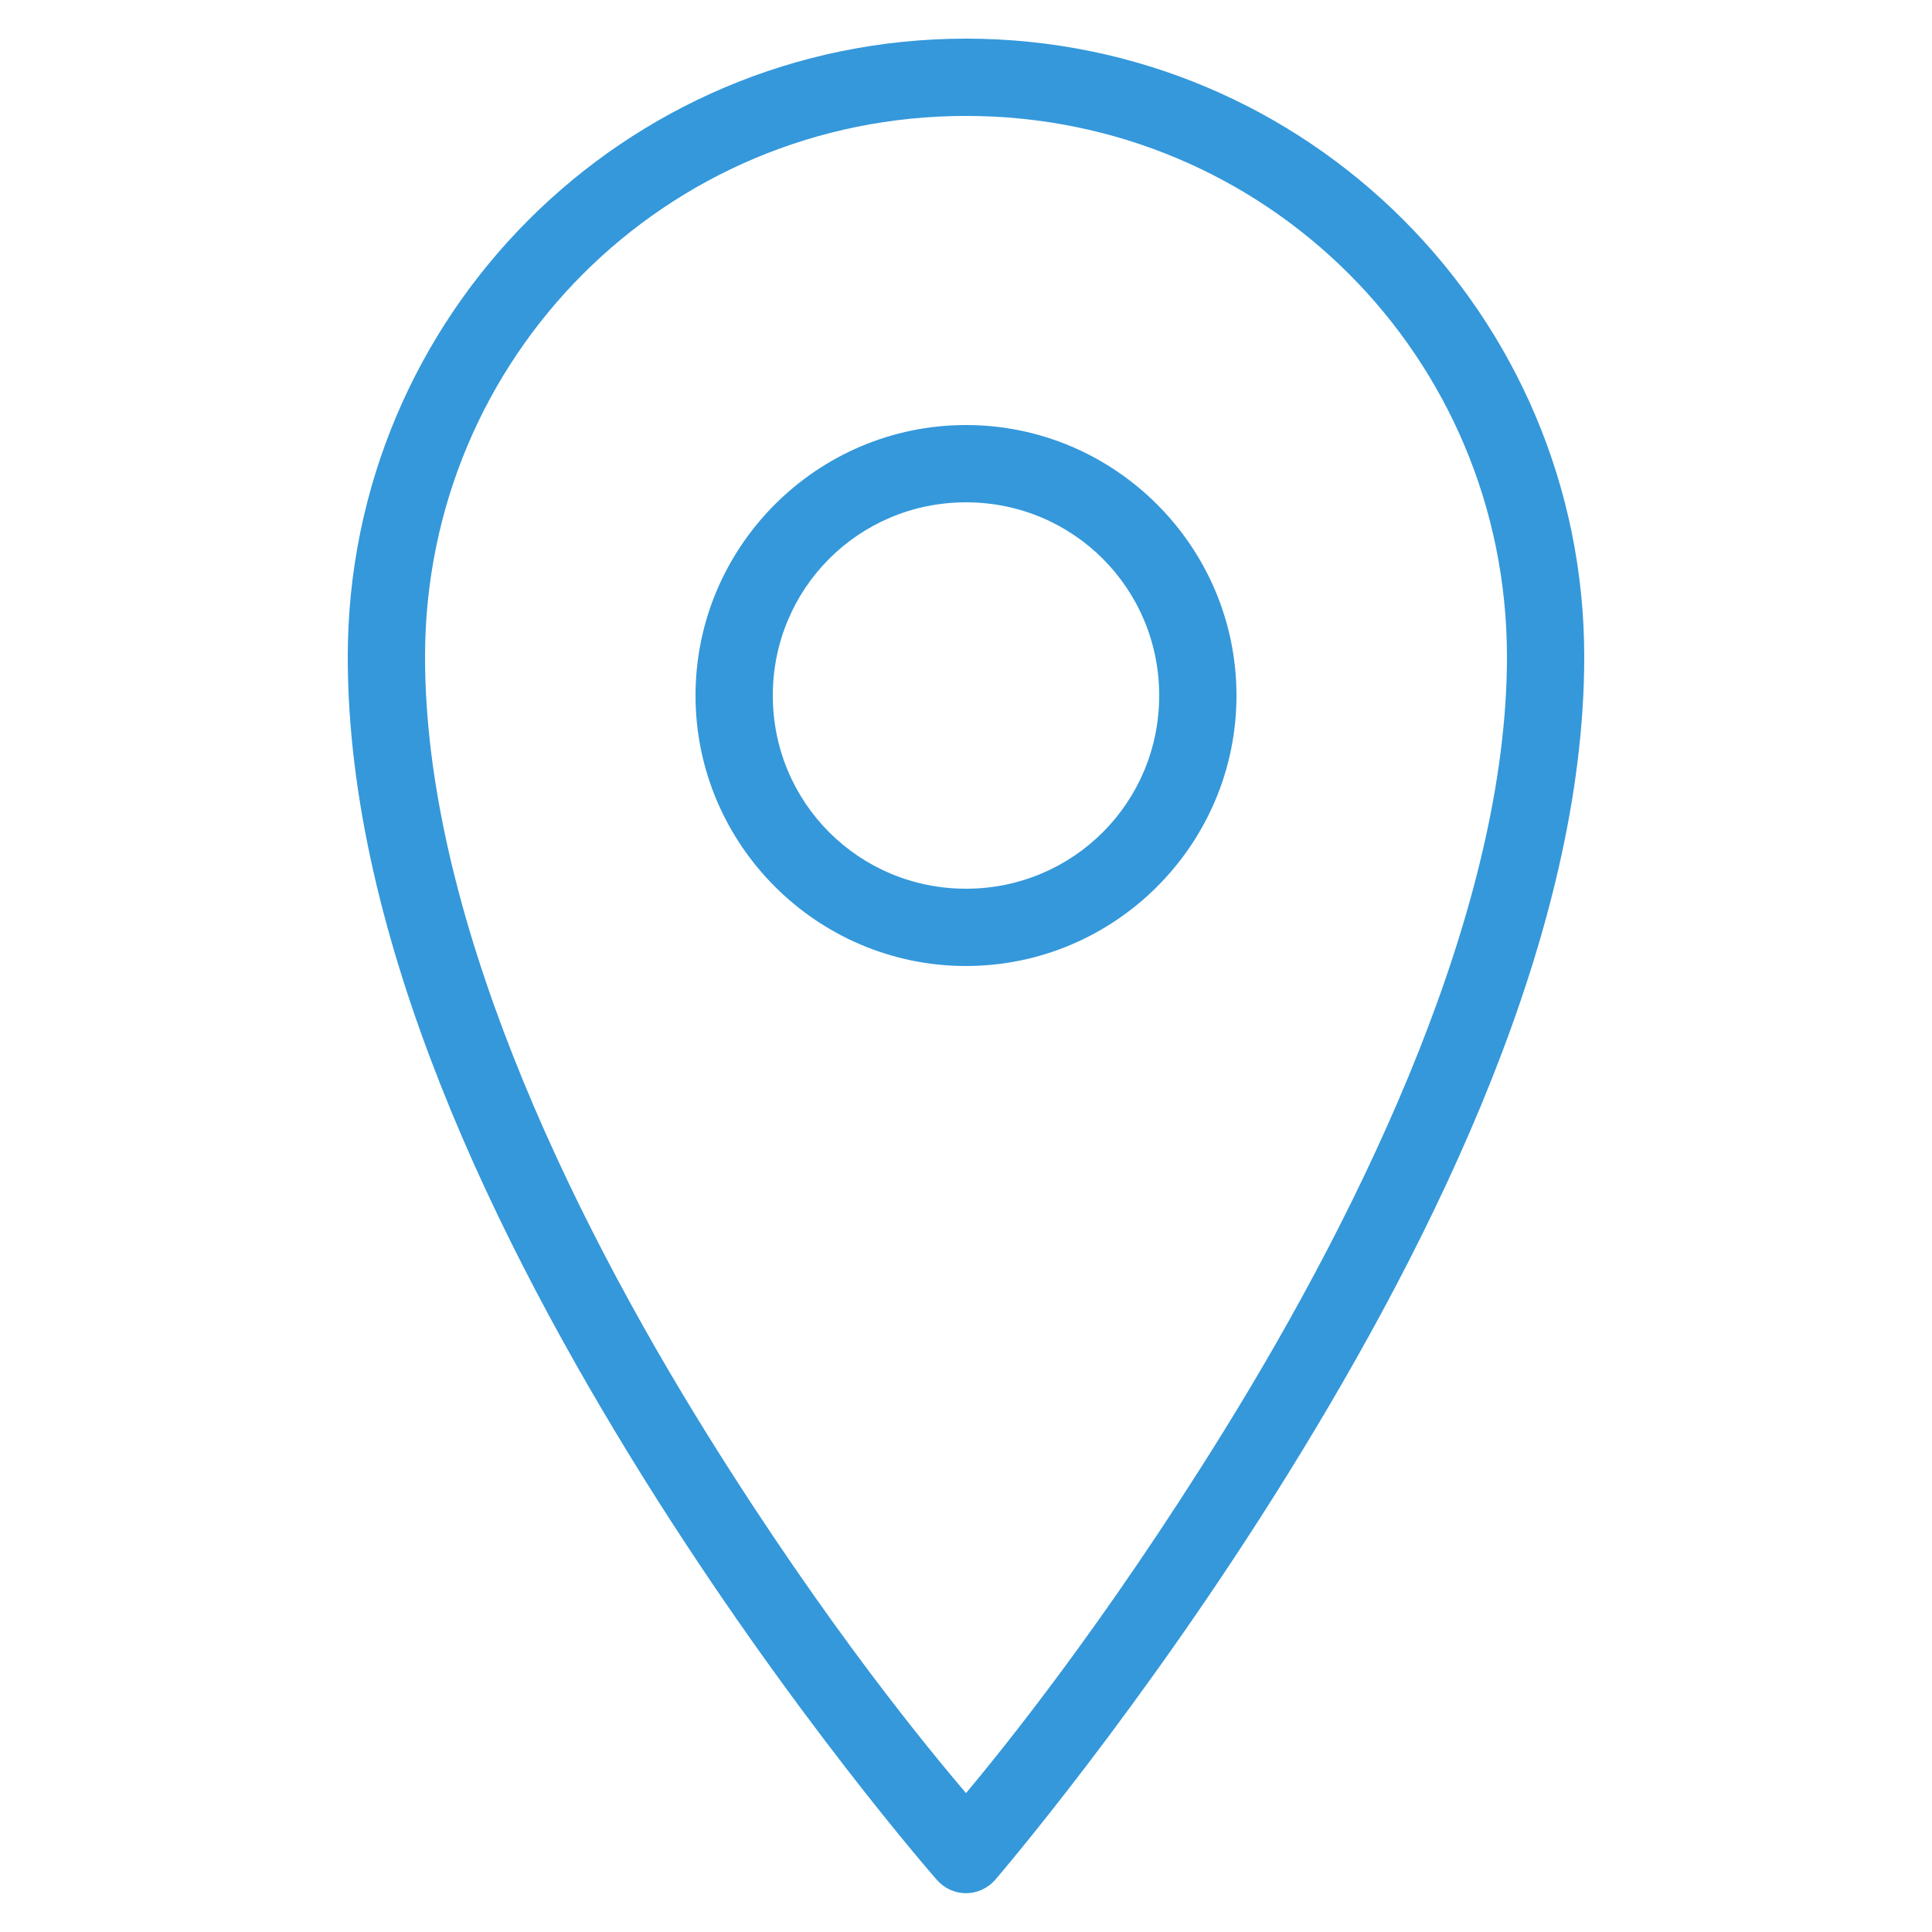 <svg fill="#3498db" xmlns="http://www.w3.org/2000/svg" viewBox="0 0 50 50" width="500px" height="500px"><path d="M 25 1 C 16.16 1 9 8.16 9 17 C 9 24.309 12.859 32.164 16.656 38.25 C 20.453 44.336 24.25 48.656 24.25 48.656 C 24.441 48.871 24.715 48.996 25 48.996 C 25.285 48.996 25.559 48.871 25.75 48.656 C 25.75 48.656 29.551 44.246 33.344 38.125 C 37.137 32.004 41 24.168 41 17 C 41 8.16 33.84 1 25 1 Z M 25 3 C 32.762 3 39 9.238 39 17 C 39 23.434 35.363 31.082 31.656 37.062 C 28.551 42.074 25.922 45.301 25 46.406 C 24.07 45.309 21.441 42.152 18.344 37.188 C 14.641 31.25 11 23.59 11 17 C 11 9.238 17.238 3 25 3 Z M 25 11 C 21.145 11 18 14.145 18 18 C 18 21.855 21.145 25 25 25 C 28.855 25 32 21.855 32 18 C 32 14.145 28.855 11 25 11 Z M 25 13 C 27.773 13 30 15.227 30 18 C 30 20.773 27.773 23 25 23 C 22.227 23 20 20.773 20 18 C 20 15.227 22.227 13 25 13 Z"/></svg>